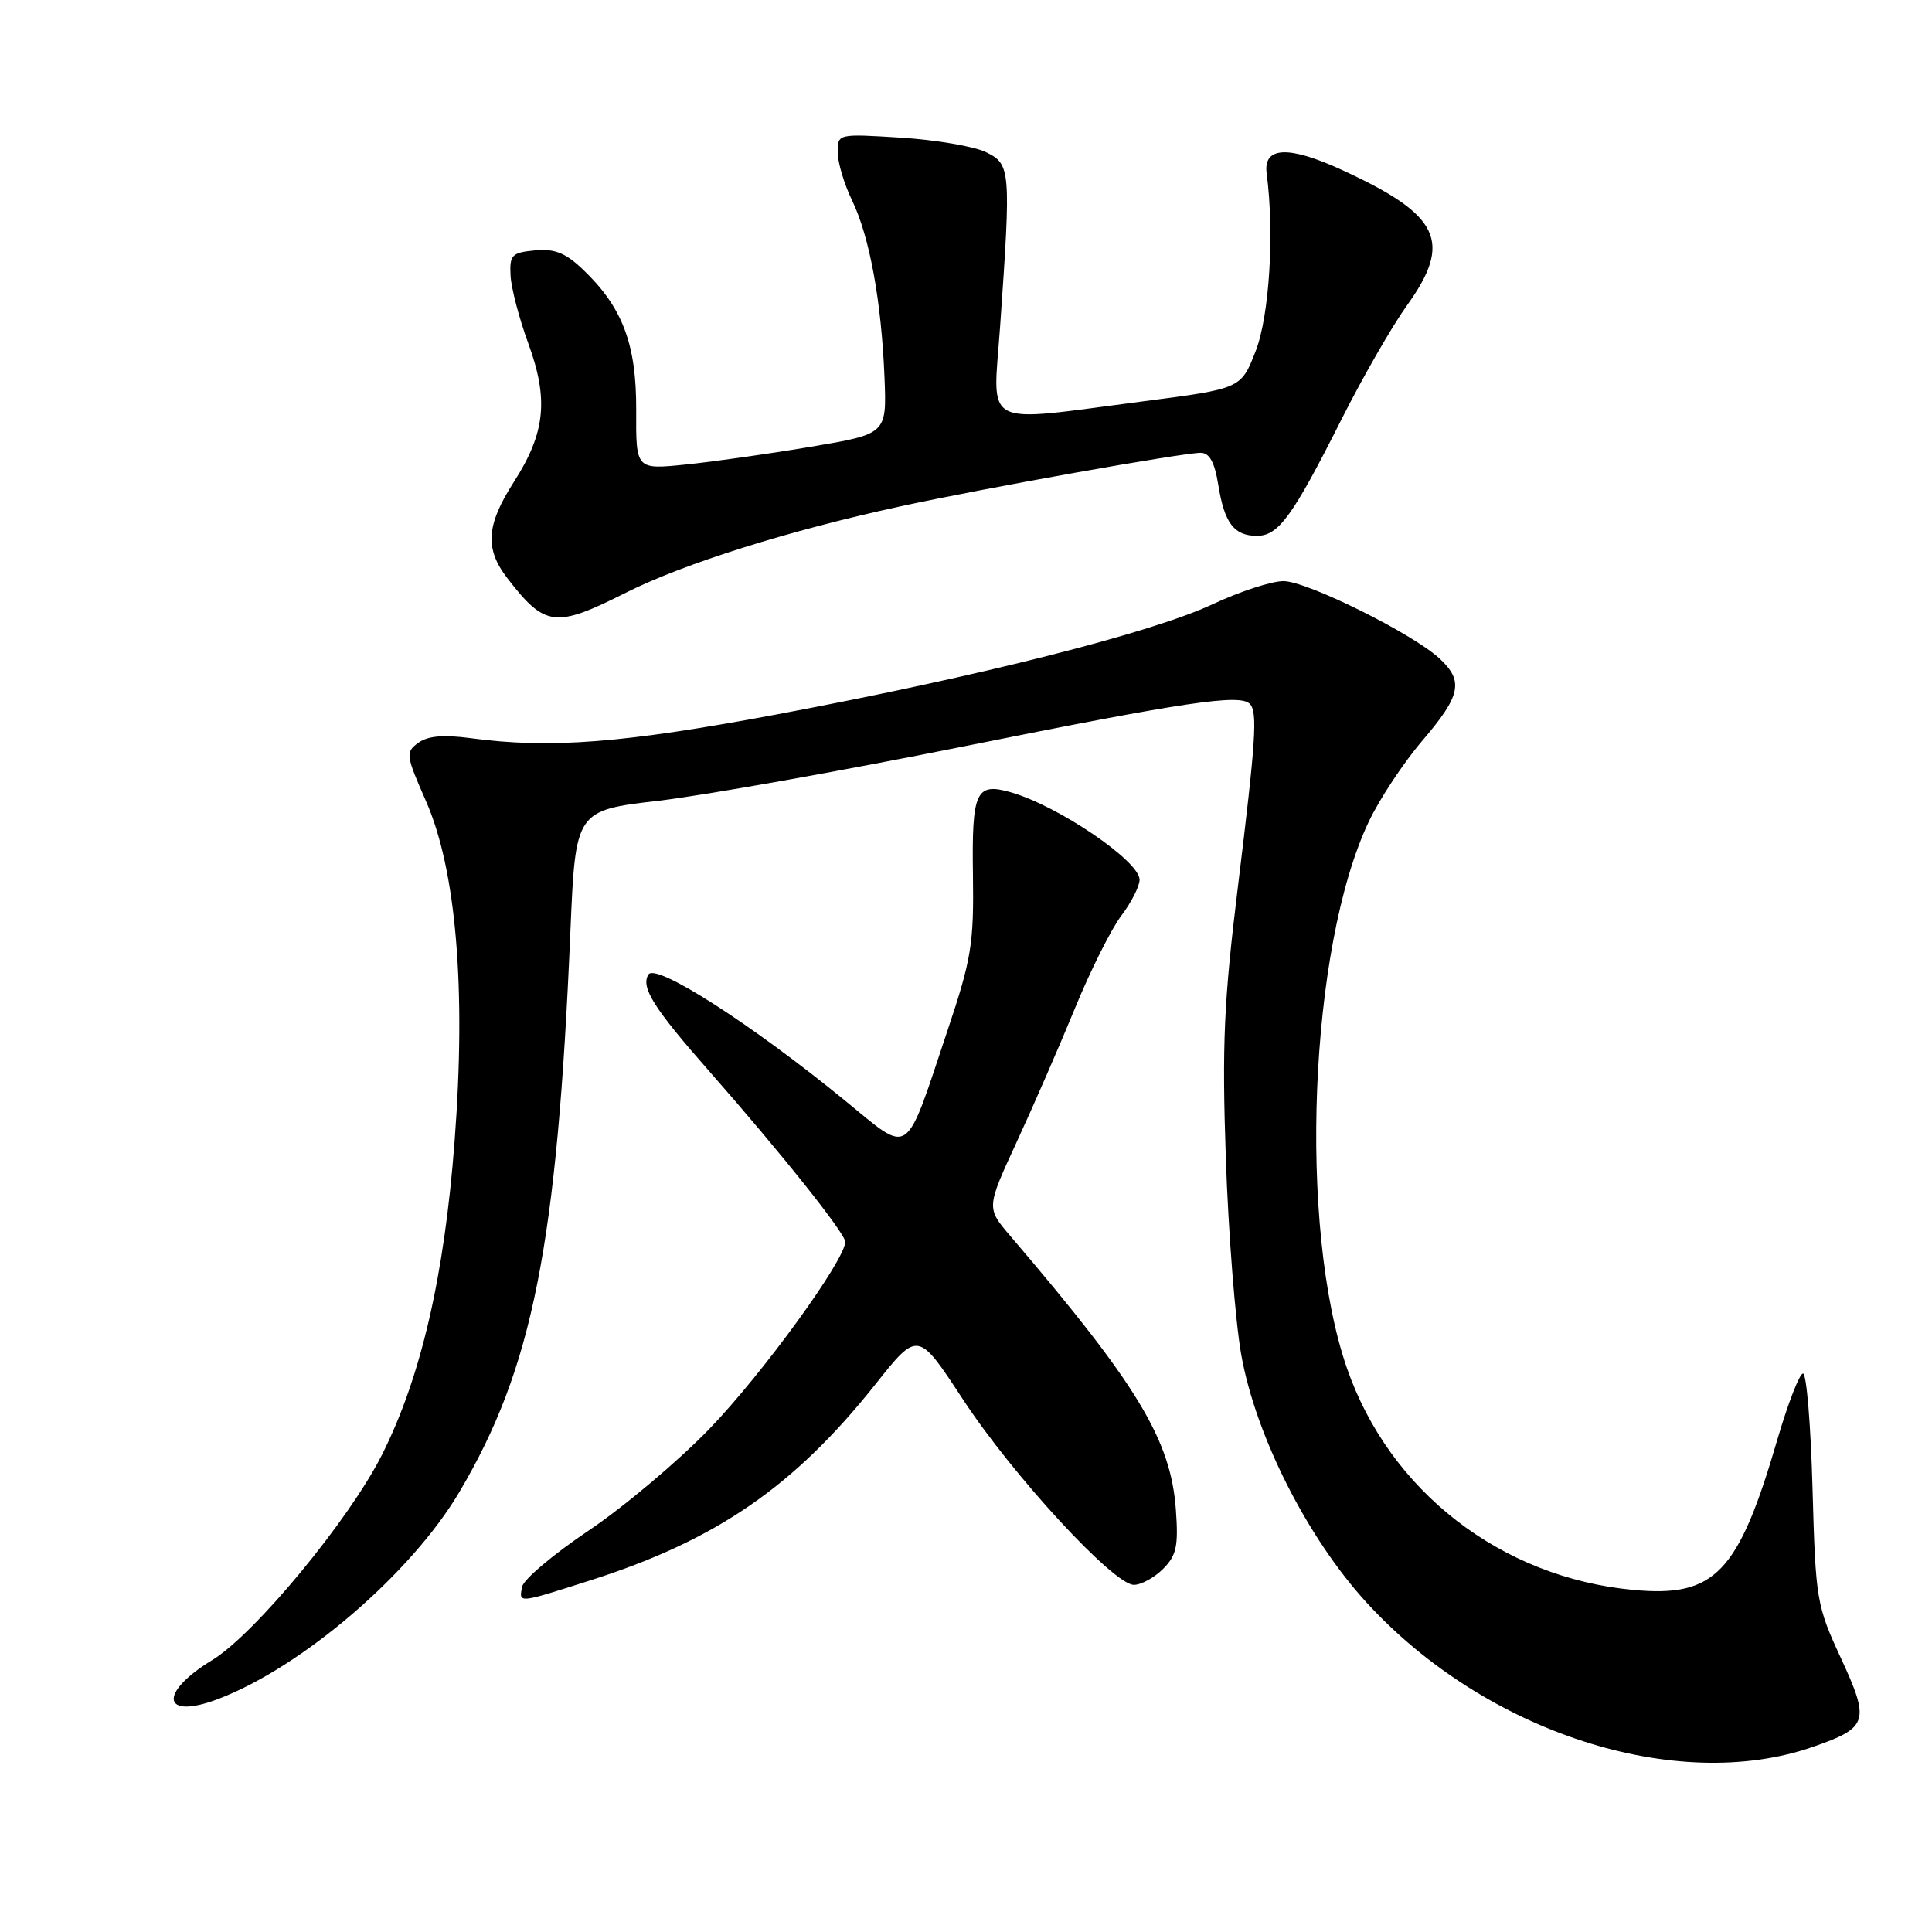 <?xml version="1.0" encoding="UTF-8" standalone="no"?>
<!DOCTYPE svg PUBLIC "-//W3C//DTD SVG 1.1//EN" "http://www.w3.org/Graphics/SVG/1.1/DTD/svg11.dtd" >
<svg xmlns="http://www.w3.org/2000/svg" xmlns:xlink="http://www.w3.org/1999/xlink" version="1.1" viewBox="0 0 256 256">
 <g >
 <path fill="currentColor"
d=" M 240.19 231.48 C 247.55 228.93 247.81 228.11 243.94 219.73 C 240.70 212.73 240.58 212.02 240.17 197.25 C 239.94 188.86 239.38 182.00 238.91 182.00 C 238.45 182.00 236.92 185.94 235.51 190.75 C 230.34 208.46 227.25 211.69 216.42 210.67 C 198.89 209.04 184.11 197.58 178.47 181.27 C 172.00 162.55 173.47 125.57 181.35 108.92 C 182.76 105.92 185.96 101.08 188.46 98.15 C 193.58 92.16 193.98 90.26 190.75 87.26 C 187.17 83.94 173.18 77.00 170.06 77.00 C 168.50 77.00 164.27 78.38 160.67 80.07 C 152.53 83.87 129.93 89.59 103.00 94.65 C 82.62 98.47 72.92 99.23 62.36 97.81 C 58.75 97.33 56.68 97.51 55.42 98.43 C 53.72 99.68 53.77 100.06 56.43 106.12 C 60.46 115.27 61.78 131.04 60.23 151.29 C 58.87 169.15 55.76 182.56 50.61 192.77 C 46.27 201.40 33.72 216.57 28.12 219.97 C 20.93 224.34 21.48 227.95 28.90 225.13 C 40.03 220.90 54.46 208.52 60.85 197.73 C 70.59 181.28 73.82 164.96 75.58 123.44 C 76.26 107.39 76.26 107.39 87.29 106.10 C 93.36 105.39 111.64 102.13 127.91 98.86 C 157.17 92.98 164.26 91.93 165.60 93.26 C 166.66 94.32 166.41 98.06 164.03 117.50 C 162.17 132.64 161.91 138.36 162.43 153.50 C 162.77 163.40 163.69 175.10 164.47 179.50 C 166.38 190.24 173.24 203.80 181.11 212.38 C 196.86 229.57 222.14 237.74 240.19 231.48 Z  M 78.30 209.38 C 94.92 204.07 105.22 196.98 115.98 183.45 C 121.63 176.33 121.63 176.33 127.57 185.39 C 134.18 195.49 147.56 210.00 150.25 210.00 C 151.21 210.00 152.95 209.05 154.11 207.89 C 155.89 206.11 156.16 204.88 155.81 200.05 C 155.14 190.78 150.74 183.51 133.87 163.77 C 130.69 160.05 130.69 160.05 134.74 151.27 C 136.97 146.45 140.45 138.45 142.48 133.50 C 144.51 128.55 147.26 123.07 148.59 121.32 C 149.91 119.57 151.00 117.43 151.00 116.57 C 151.00 114.10 140.24 106.79 133.94 104.98 C 129.31 103.66 128.76 104.84 128.92 115.91 C 129.05 125.07 128.72 127.09 125.55 136.55 C 119.81 153.70 120.78 153.04 111.98 145.84 C 99.54 135.67 86.89 127.56 85.92 129.13 C 84.88 130.82 86.60 133.56 94.03 142.00 C 103.45 152.71 112.00 163.43 112.00 164.55 C 112.00 166.94 101.03 182.05 94.03 189.30 C 89.89 193.59 82.68 199.66 78.01 202.80 C 73.34 205.93 69.37 209.29 69.18 210.25 C 68.76 212.47 68.56 212.49 78.30 209.38 Z  M 82.92 78.54 C 90.55 74.70 104.58 70.28 119.33 67.09 C 130.57 64.65 156.67 60.00 159.10 60.00 C 160.26 60.00 160.94 61.24 161.42 64.20 C 162.23 69.30 163.51 71.00 166.55 71.00 C 169.41 71.00 171.28 68.43 177.79 55.50 C 180.56 50.00 184.44 43.25 186.41 40.50 C 192.53 31.99 190.83 28.48 177.71 22.47 C 170.68 19.25 167.36 19.43 167.84 23.00 C 168.88 30.82 168.21 41.80 166.39 46.50 C 164.45 51.50 164.45 51.50 151.47 53.18 C 129.75 55.99 131.56 56.94 132.52 43.25 C 133.98 22.38 133.92 21.75 130.62 20.15 C 129.03 19.39 123.97 18.53 119.37 18.24 C 111.01 17.72 111.00 17.72 111.00 20.17 C 111.00 21.52 111.86 24.41 112.92 26.59 C 115.23 31.39 116.79 39.91 117.20 50.00 C 117.50 57.50 117.50 57.50 107.50 59.19 C 102.00 60.12 94.52 61.18 90.88 61.55 C 84.26 62.23 84.26 62.23 84.30 54.37 C 84.34 45.57 82.48 40.69 77.21 35.68 C 74.92 33.50 73.47 32.93 70.87 33.18 C 67.82 33.47 67.51 33.79 67.65 36.50 C 67.73 38.15 68.79 42.20 70.00 45.50 C 72.72 52.94 72.26 57.36 68.09 63.86 C 64.42 69.57 64.21 72.71 67.23 76.62 C 72.22 83.08 73.57 83.25 82.92 78.54 Z "/>
</g>
</svg>